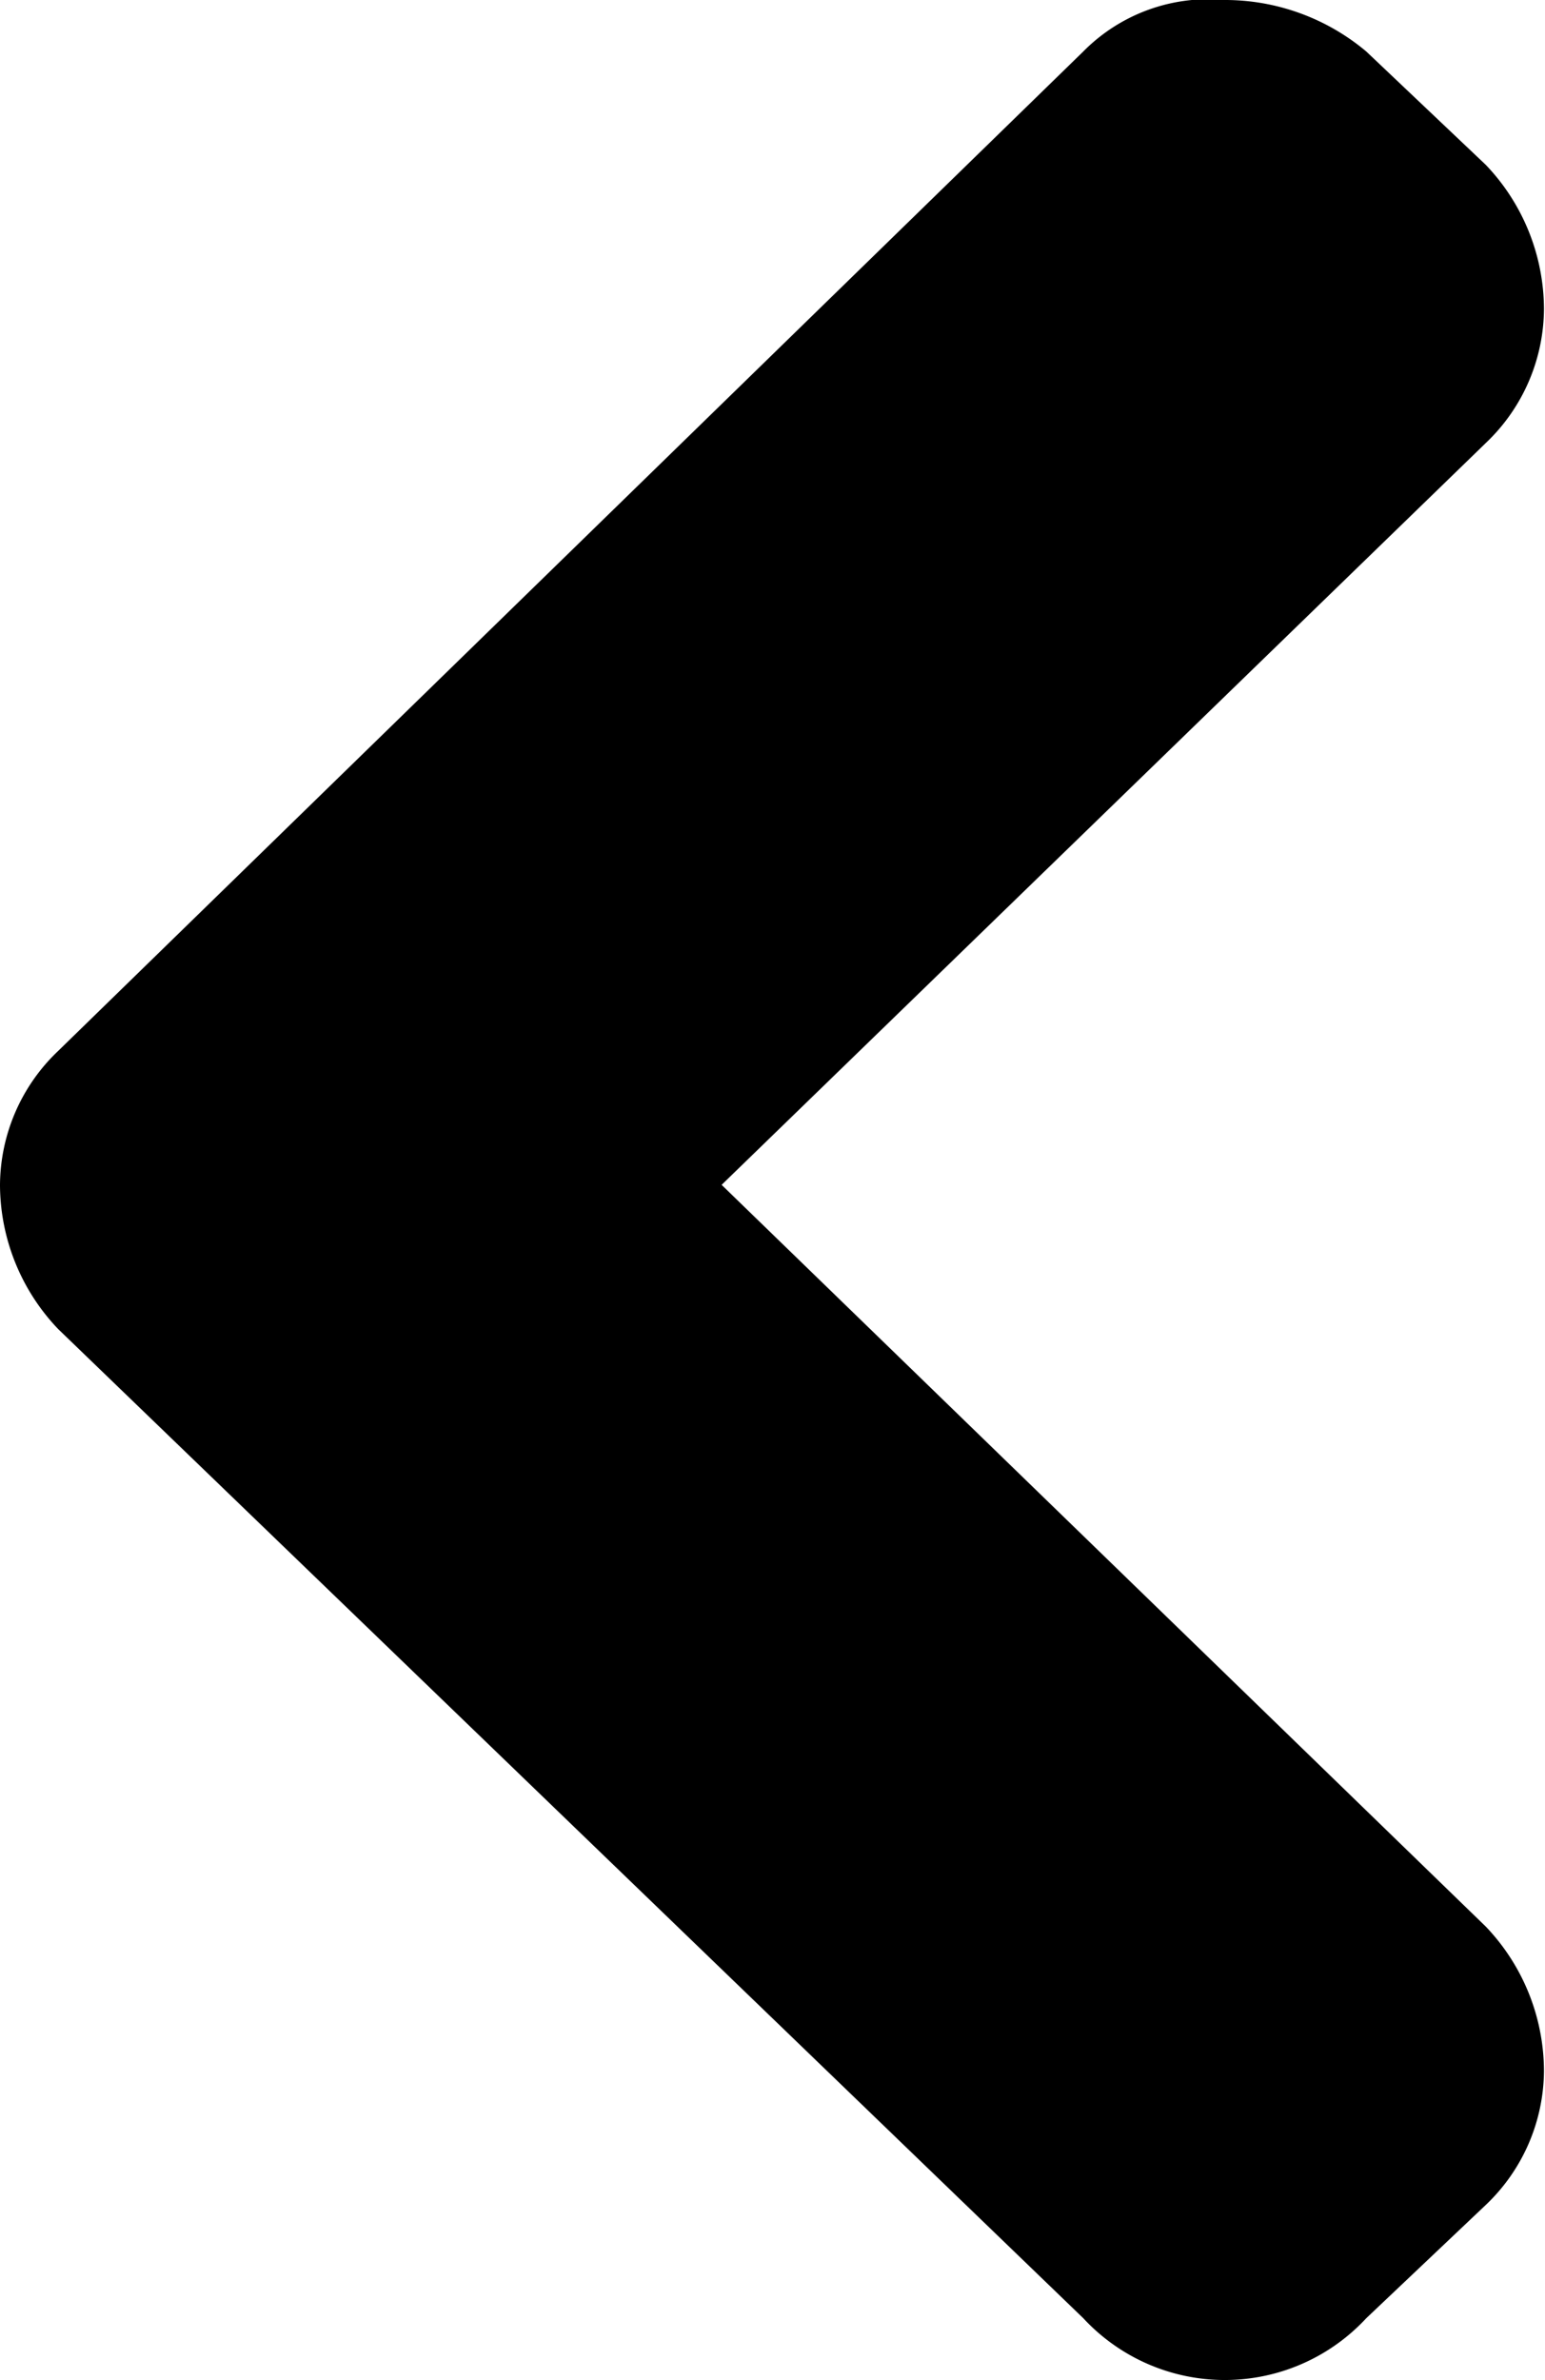 <svg xmlns="http://www.w3.org/2000/svg" width="15" height="23.1" viewBox="0 0 15 23.1">
  <path id="arrow_left.svg" class="cls-1" d="M194.565,14422.2l9.952-9.7a1.707,1.707,0,0,1,1.374-.5,2.131,2.131,0,0,1,1.374.5l1.16,1.1a2.035,2.035,0,0,1,.565,1.4,1.808,1.808,0,0,1-.565,1.3l-7.419,7.2,7.42,7.2a2.038,2.038,0,0,1,.564,1.4,1.81,1.81,0,0,1-.564,1.3l-1.161,1.1a1.873,1.873,0,0,1-2.748,0l-9.952-9.6a2.035,2.035,0,0,1-.565-1.4,1.808,1.808,0,0,1,.565-1.3h0Zm0,0" transform="translate(-194 -14412)"/>
</svg>
